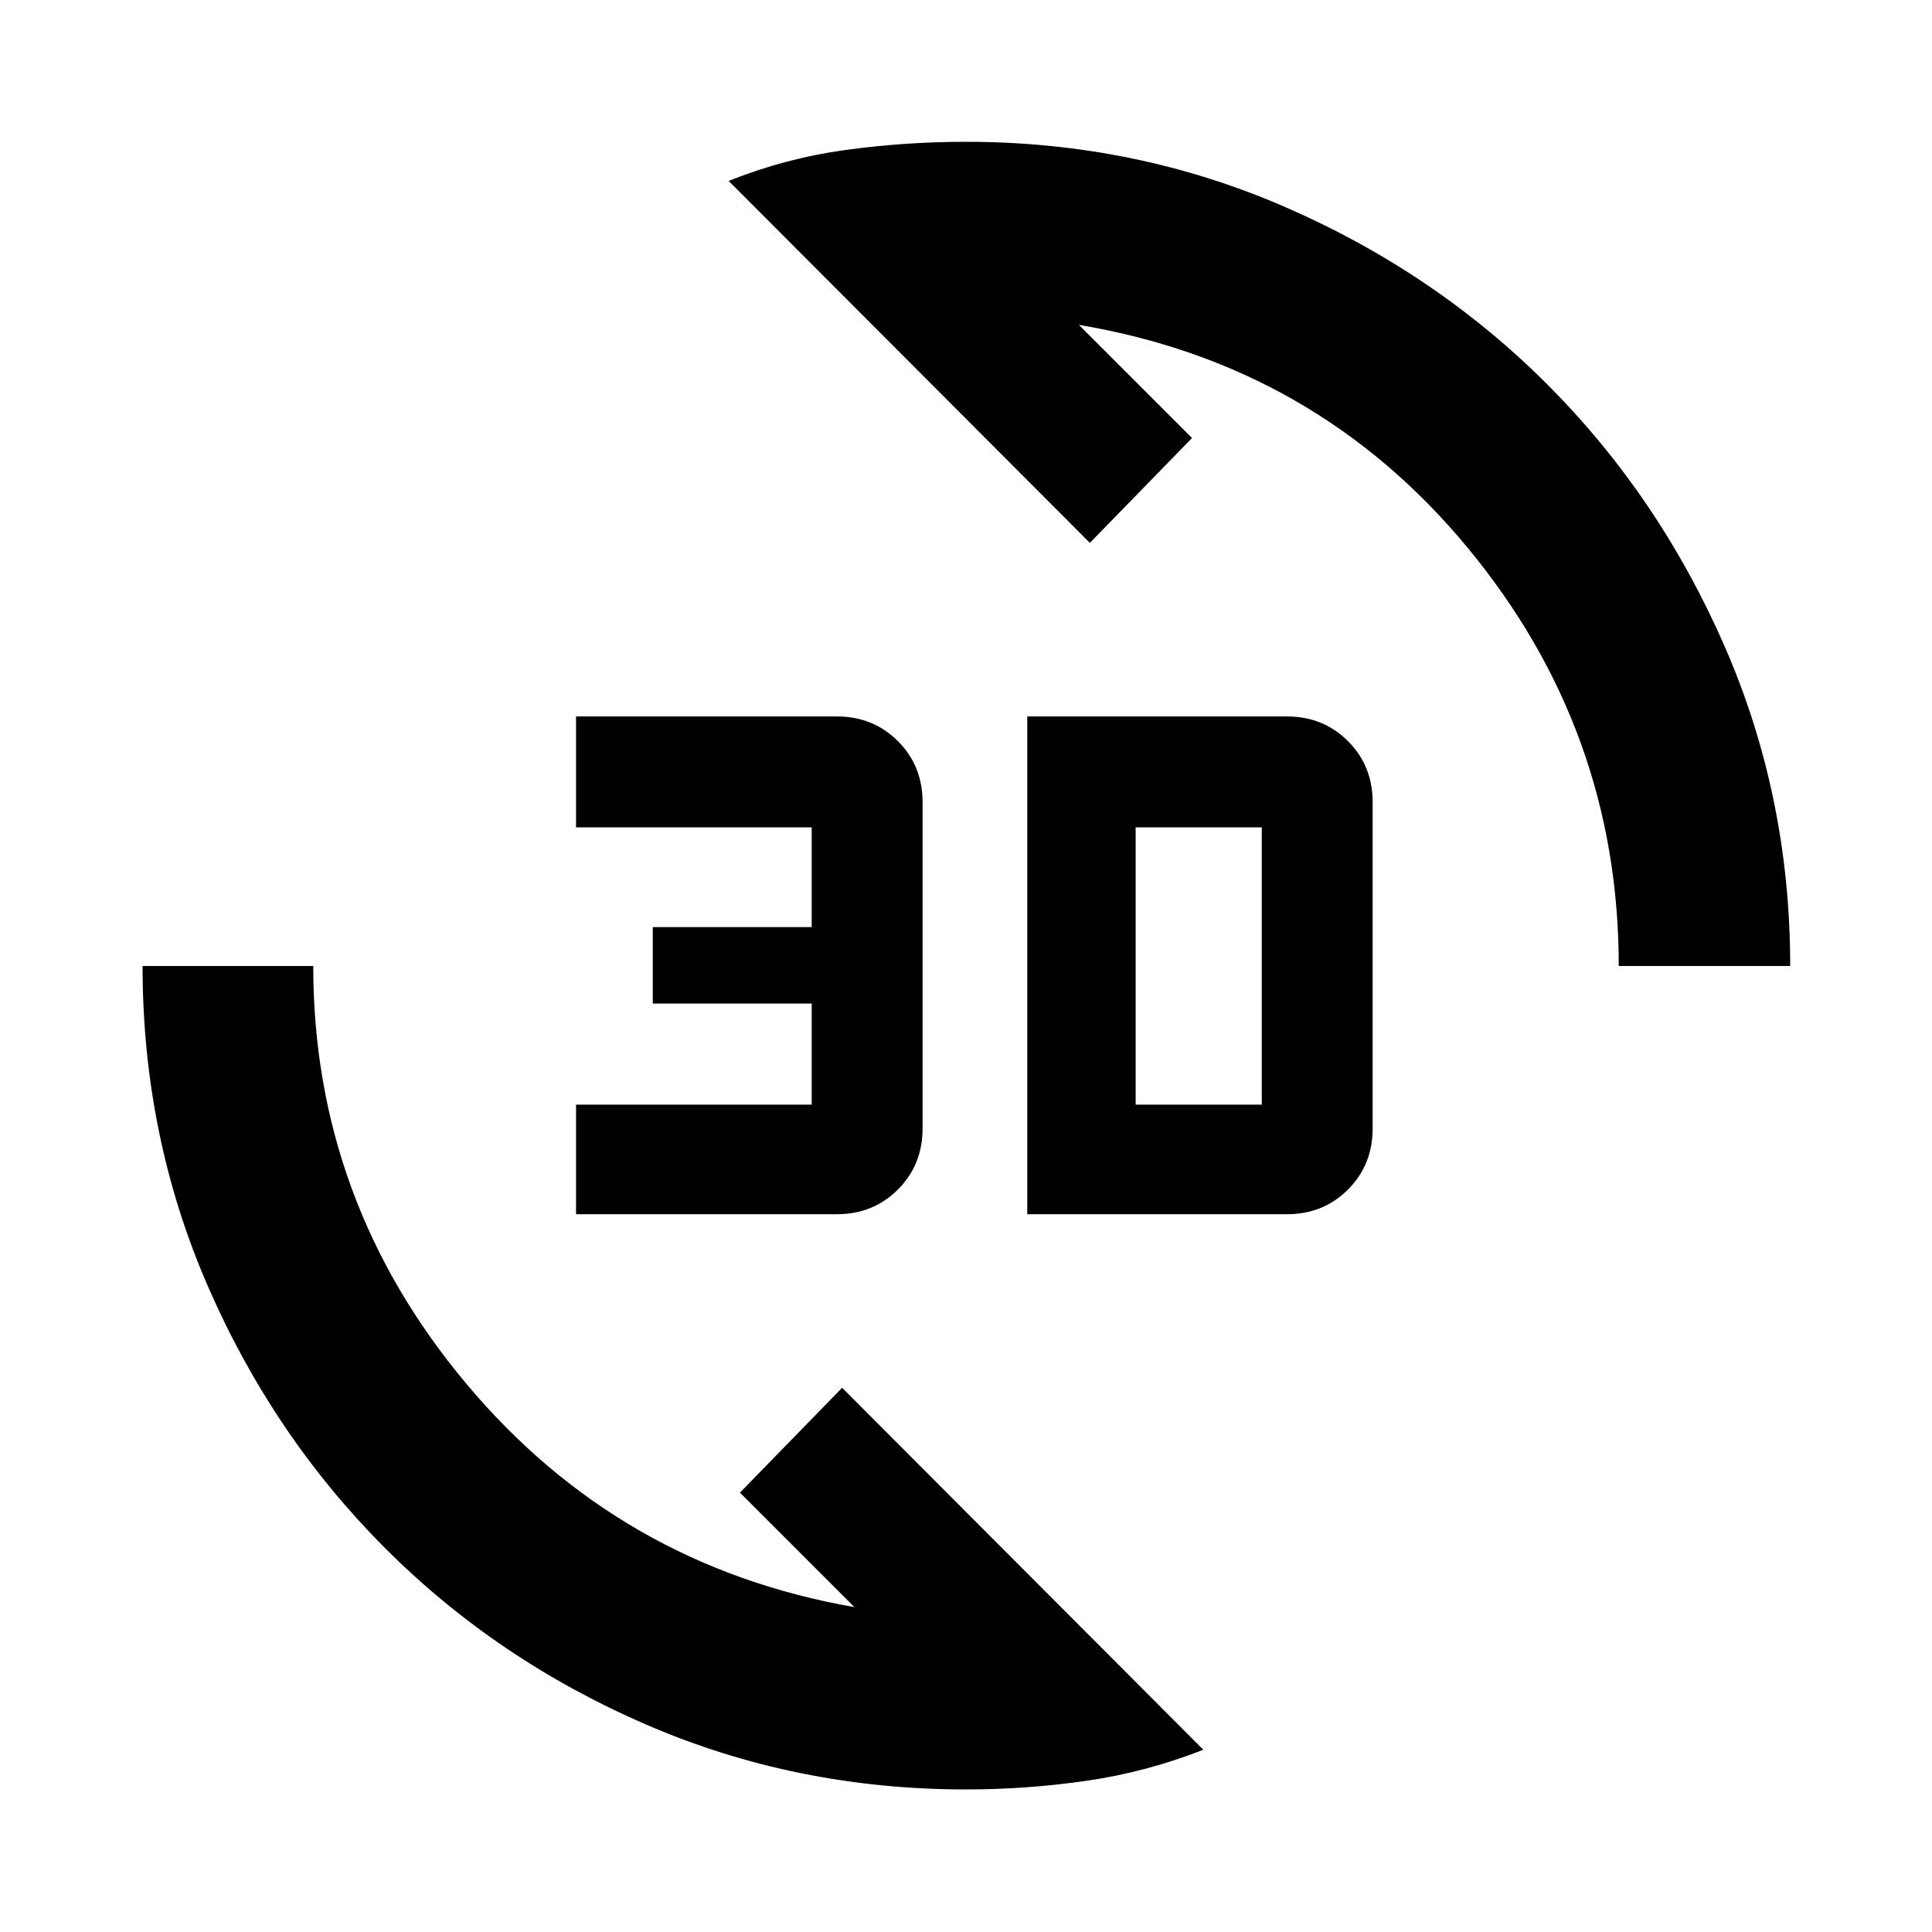 <svg xmlns="http://www.w3.org/2000/svg" height="40" viewBox="0 -960 960 960" width="40"><path d="M480-70.84q-84.48 0-158.94-32.23t-130.03-87.99q-55.57-55.75-87.88-130.15Q70.84-395.6 70.84-480h84.81q0 116.71 75.94 207.42 75.94 90.72 192.98 111.15l-56.89-56.89 50.77-52.1L597.93-90.56q-28.26 11.1-57.95 15.41-29.7 4.31-59.98 4.31Zm30.44-285.83V-604h129.03q18.07 0 30.34 12.27 12.26 12.26 12.26 30.4v162q0 18.13-12.26 30.4-12.27 12.26-30.22 12.26H510.44Zm-224.21 0v-54.43h117.1v-50.23h-78.97v-38h78.97v-49.57h-117.1V-604h129.6q18.07 0 30.34 12.27 12.26 12.26 12.26 30.4v162q0 18.13-12.26 30.4-12.27 12.26-30.21 12.26H286.23ZM564.3-411.1h62.67v-137.8H564.3v137.8ZM804.35-480q0-117.19-75.25-208.02-75.25-90.83-193-110.55l56.22 56.22-50.77 52.1L362.07-870.1q28.26-11.29 57.95-15.36 29.7-4.08 59.98-4.08 84.21 0 158.81 32.51 74.6 32.51 130.17 88.18 55.56 55.66 88.06 130.19T889.54-480h-85.19Z"/></svg>